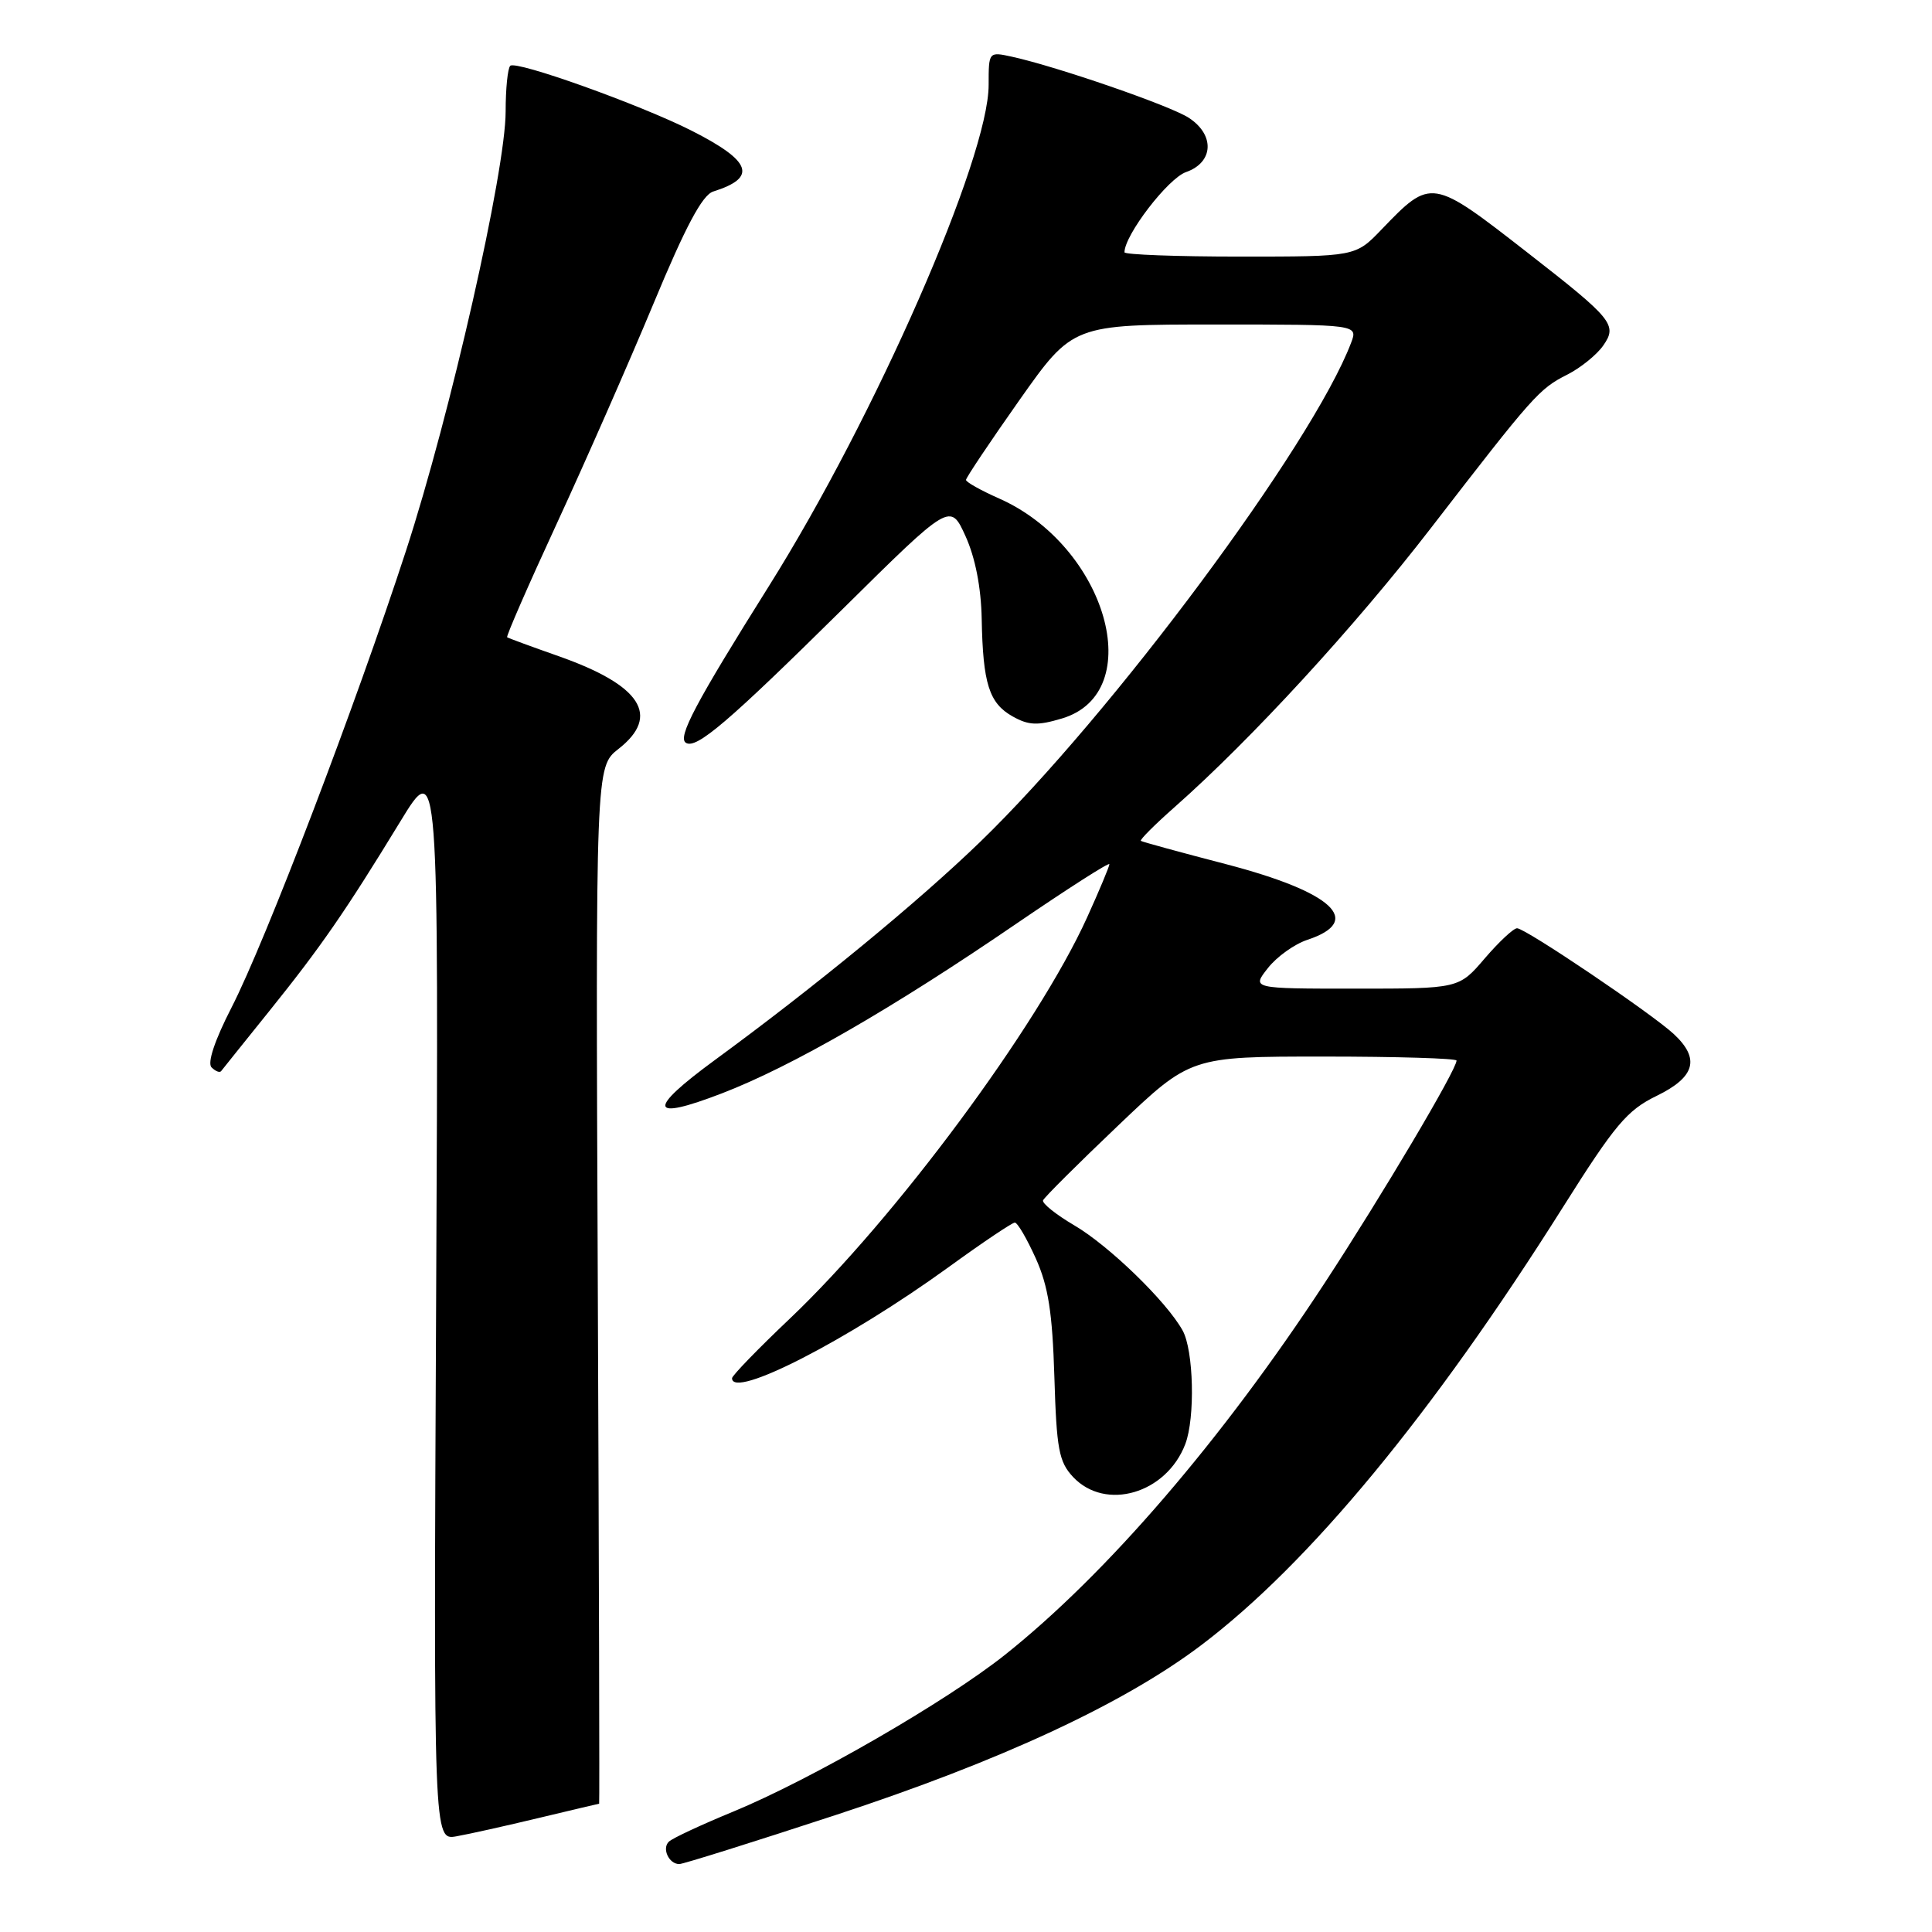 <?xml version="1.0" encoding="UTF-8" standalone="no"?>
<!DOCTYPE svg PUBLIC "-//W3C//DTD SVG 1.1//EN" "http://www.w3.org/Graphics/SVG/1.1/DTD/svg11.dtd" >
<svg xmlns="http://www.w3.org/2000/svg" xmlns:xlink="http://www.w3.org/1999/xlink" version="1.1" viewBox="0 0 256 256">
 <g >
 <path fill="currentColor"
d=" M 110.70 240.51 C 132.56 233.34 148.88 225.76 159.12 218.03 C 173.43 207.23 189.78 187.44 207.11 159.94 C 214.00 149.01 215.60 147.11 219.51 145.21 C 224.62 142.72 225.30 140.29 221.79 137.02 C 218.88 134.31 202.13 123.00 201.02 123.00 C 200.54 123.00 198.62 124.80 196.73 127.00 C 193.31 131.00 193.31 131.00 179.58 131.00 C 165.85 131.00 165.85 131.00 168.00 128.28 C 169.17 126.78 171.53 125.09 173.24 124.53 C 180.76 122.04 176.61 118.20 162.43 114.50 C 156.42 112.94 151.35 111.55 151.17 111.42 C 150.99 111.29 153.02 109.26 155.67 106.92 C 165.77 98.00 179.55 83.00 189.58 70.00 C 203.22 52.33 203.94 51.52 207.69 49.63 C 209.44 48.74 211.57 47.02 212.42 45.81 C 214.35 43.06 213.73 42.30 202.50 33.55 C 189.68 23.56 189.66 23.55 183.05 30.42 C 179.61 34.00 179.61 34.00 164.30 34.00 C 155.89 34.00 149.00 33.74 149.00 33.43 C 149.00 31.15 154.77 23.63 157.16 22.80 C 160.81 21.52 161.00 17.88 157.52 15.61 C 155.08 14.01 140.14 8.85 134.11 7.52 C 131.00 6.84 131.00 6.84 131.00 11.25 C 131.00 20.93 115.97 55.22 101.91 77.62 C 92.15 93.17 89.74 97.72 90.89 98.43 C 92.28 99.29 96.50 95.68 111.71 80.65 C 125.92 66.60 125.92 66.60 127.94 71.05 C 129.23 73.90 130.00 77.84 130.08 82.00 C 130.24 90.59 131.06 93.18 134.18 94.93 C 136.30 96.12 137.49 96.17 140.72 95.20 C 152.18 91.77 146.62 72.35 132.38 66.05 C 129.97 64.98 128.00 63.88 128.00 63.59 C 128.00 63.30 131.18 58.55 135.07 53.03 C 142.15 43.00 142.15 43.00 161.05 43.00 C 179.95 43.00 179.95 43.00 179.02 45.44 C 173.90 58.92 147.31 94.69 129.85 111.58 C 121.64 119.52 108.06 130.69 94.75 140.44 C 85.66 147.10 85.98 148.60 95.67 144.87 C 104.91 141.31 118.25 133.63 134.75 122.34 C 141.49 117.74 147.00 114.21 147.00 114.51 C 147.00 114.80 145.67 117.99 144.04 121.58 C 137.50 135.99 118.64 161.44 104.63 174.75 C 100.43 178.73 97.00 182.28 97.00 182.62 C 97.00 185.45 112.35 177.57 125.67 167.92 C 130.16 164.66 134.12 162.00 134.47 162.00 C 134.83 162.00 136.07 164.14 137.25 166.75 C 138.91 170.45 139.45 173.93 139.71 182.46 C 140.00 192.04 140.31 193.70 142.19 195.71 C 146.49 200.28 154.56 197.91 157.06 191.34 C 158.38 187.87 158.17 178.93 156.70 176.29 C 154.57 172.45 146.94 165.05 142.34 162.36 C 139.91 160.93 138.05 159.44 138.21 159.05 C 138.37 158.66 142.83 154.21 148.13 149.17 C 157.75 140.00 157.75 140.00 175.38 140.00 C 185.07 140.00 193.00 140.24 193.00 140.53 C 193.00 141.75 183.16 158.34 175.53 170.00 C 161.95 190.75 146.66 208.53 133.18 219.26 C 125.37 225.47 107.48 235.79 97.13 240.06 C 92.93 241.79 89.11 243.57 88.64 244.02 C 87.67 244.92 88.63 247.00 90.01 247.00 C 90.51 247.00 99.82 244.08 110.70 240.51 Z  M 71.39 240.89 C 75.73 239.85 79.33 239.00 79.39 239.00 C 79.45 239.00 79.37 208.09 79.21 170.31 C 78.92 101.61 78.92 101.61 81.96 99.23 C 87.57 94.84 84.95 90.79 74.00 86.94 C 70.42 85.68 67.37 84.56 67.20 84.44 C 67.04 84.33 70.00 77.55 73.78 69.37 C 77.56 61.19 83.32 48.09 86.58 40.26 C 90.84 30.00 93.06 25.84 94.50 25.38 C 100.39 23.53 99.62 21.36 91.63 17.31 C 84.81 13.86 68.36 7.97 67.61 8.72 C 67.27 9.06 67.00 11.78 67.00 14.77 C 67.00 22.64 59.67 54.96 53.79 73.00 C 47.13 93.43 35.18 124.73 30.68 133.50 C 28.45 137.84 27.45 140.85 28.03 141.43 C 28.55 141.95 29.11 142.17 29.30 141.93 C 29.48 141.70 32.34 138.12 35.66 134.00 C 42.53 125.46 45.77 120.77 53.02 108.89 C 58.13 100.50 58.13 100.50 57.79 172.18 C 57.45 243.86 57.45 243.86 60.48 243.32 C 62.14 243.03 67.05 241.93 71.39 240.89 Z "/>
</g>
</svg>